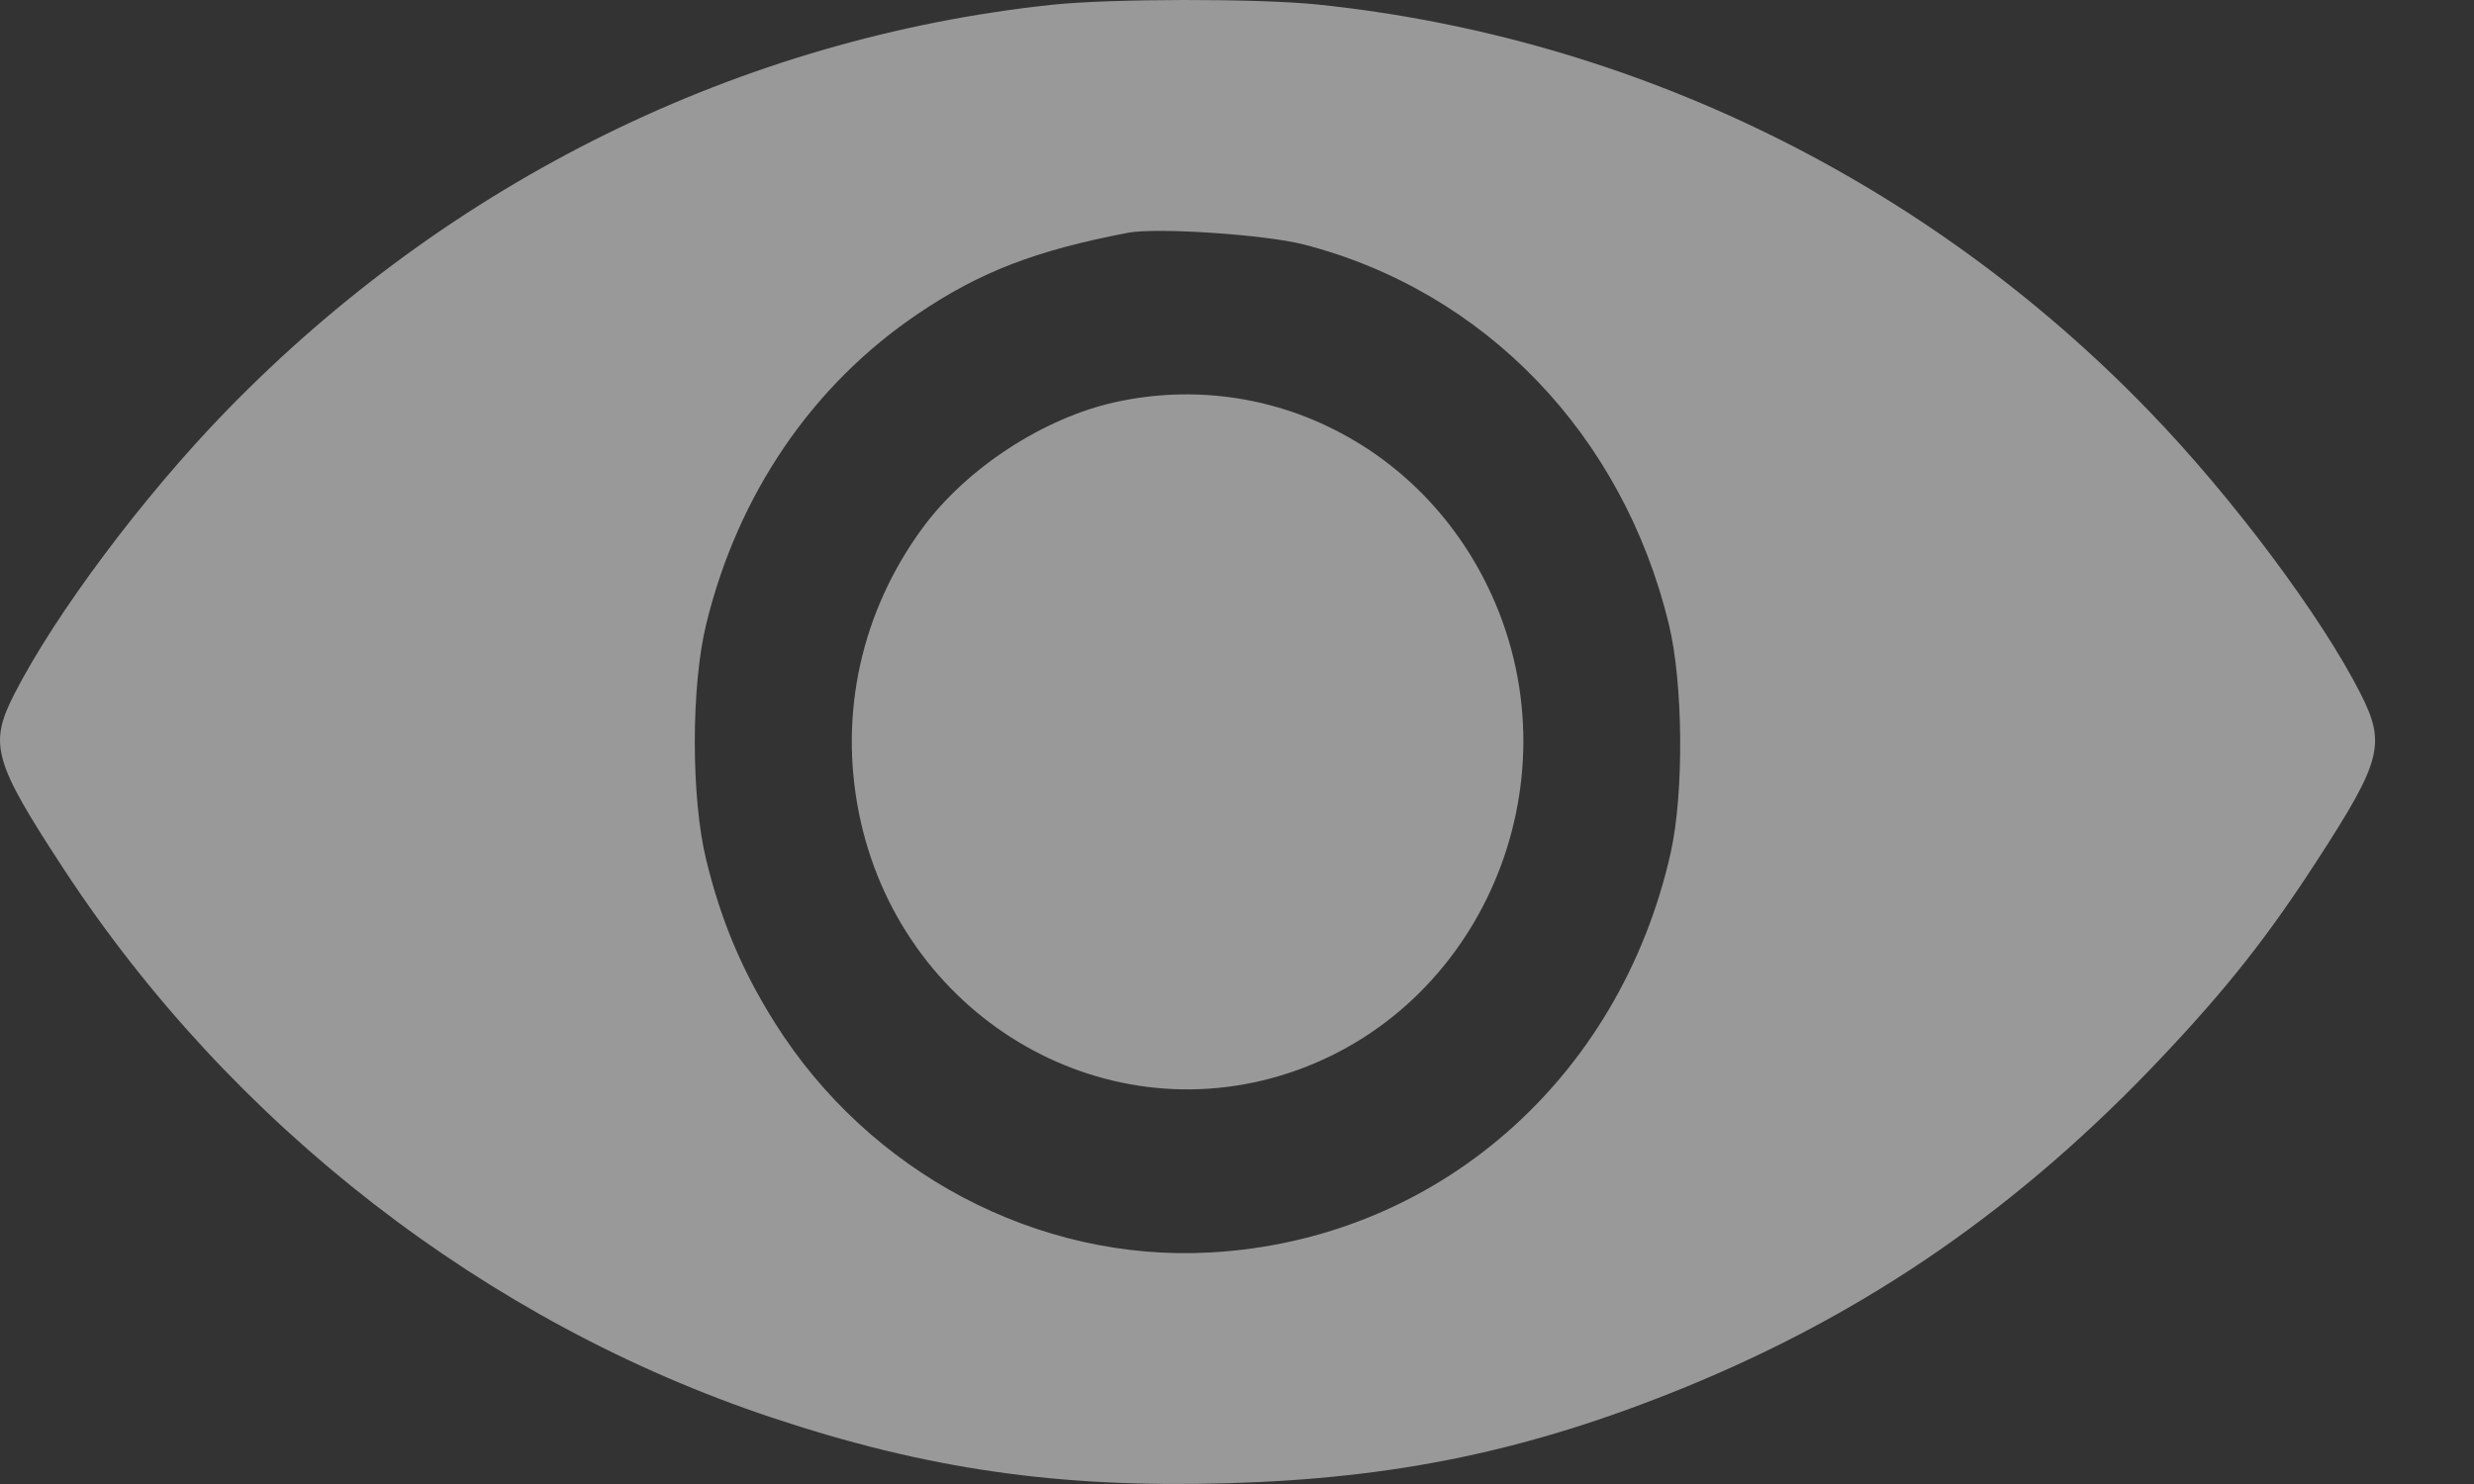 <svg width="20" height="12" viewBox="0 0 20 12" fill="none" xmlns="http://www.w3.org/2000/svg">
<rect x="0" y="0" width="20" height="12" fill="#333333" stroke="none"/>
<path fill-rule="evenodd" clip-rule="evenodd" d="M8.5 0.039C5.987 0.308 3.638 1.463 1.833 3.319C1.159 4.011 0.443 4.969 0.113 5.618C-0.092 6.021 -0.051 6.162 0.517 7.03C1.873 9.1 3.93 10.694 6.24 11.463C7.491 11.88 8.553 12.033 9.92 11.994C11.287 11.955 12.363 11.73 13.605 11.225C15.097 10.617 16.333 9.762 17.484 8.541C18.01 7.983 18.332 7.574 18.729 6.962C19.255 6.151 19.29 6.016 19.081 5.605C18.764 4.981 18.045 4.019 17.378 3.329C15.577 1.463 13.197 0.299 10.646 0.036C10.169 -0.013 8.97 -0.012 8.5 0.039ZM10.54 1.977C12.005 2.355 13.119 3.514 13.491 5.047C13.607 5.523 13.614 6.409 13.507 6.891C13.095 8.735 11.604 10.03 9.78 10.128C8.388 10.204 7.026 9.484 6.263 8.269C5.998 7.848 5.829 7.445 5.709 6.953C5.586 6.452 5.586 5.548 5.709 5.047C5.965 3.996 6.568 3.112 7.423 2.536C7.923 2.198 8.372 2.025 9.12 1.882C9.351 1.838 10.23 1.897 10.54 1.977ZM9.02 3.251C8.436 3.379 7.812 3.786 7.456 4.272C6.965 4.943 6.782 5.763 6.943 6.571C7.267 8.199 8.89 9.181 10.42 8.676C11.976 8.163 12.75 6.346 12.063 4.82C11.525 3.625 10.27 2.978 9.02 3.251Z" fill="white" fill-opacity="0.5"/>
</svg>
